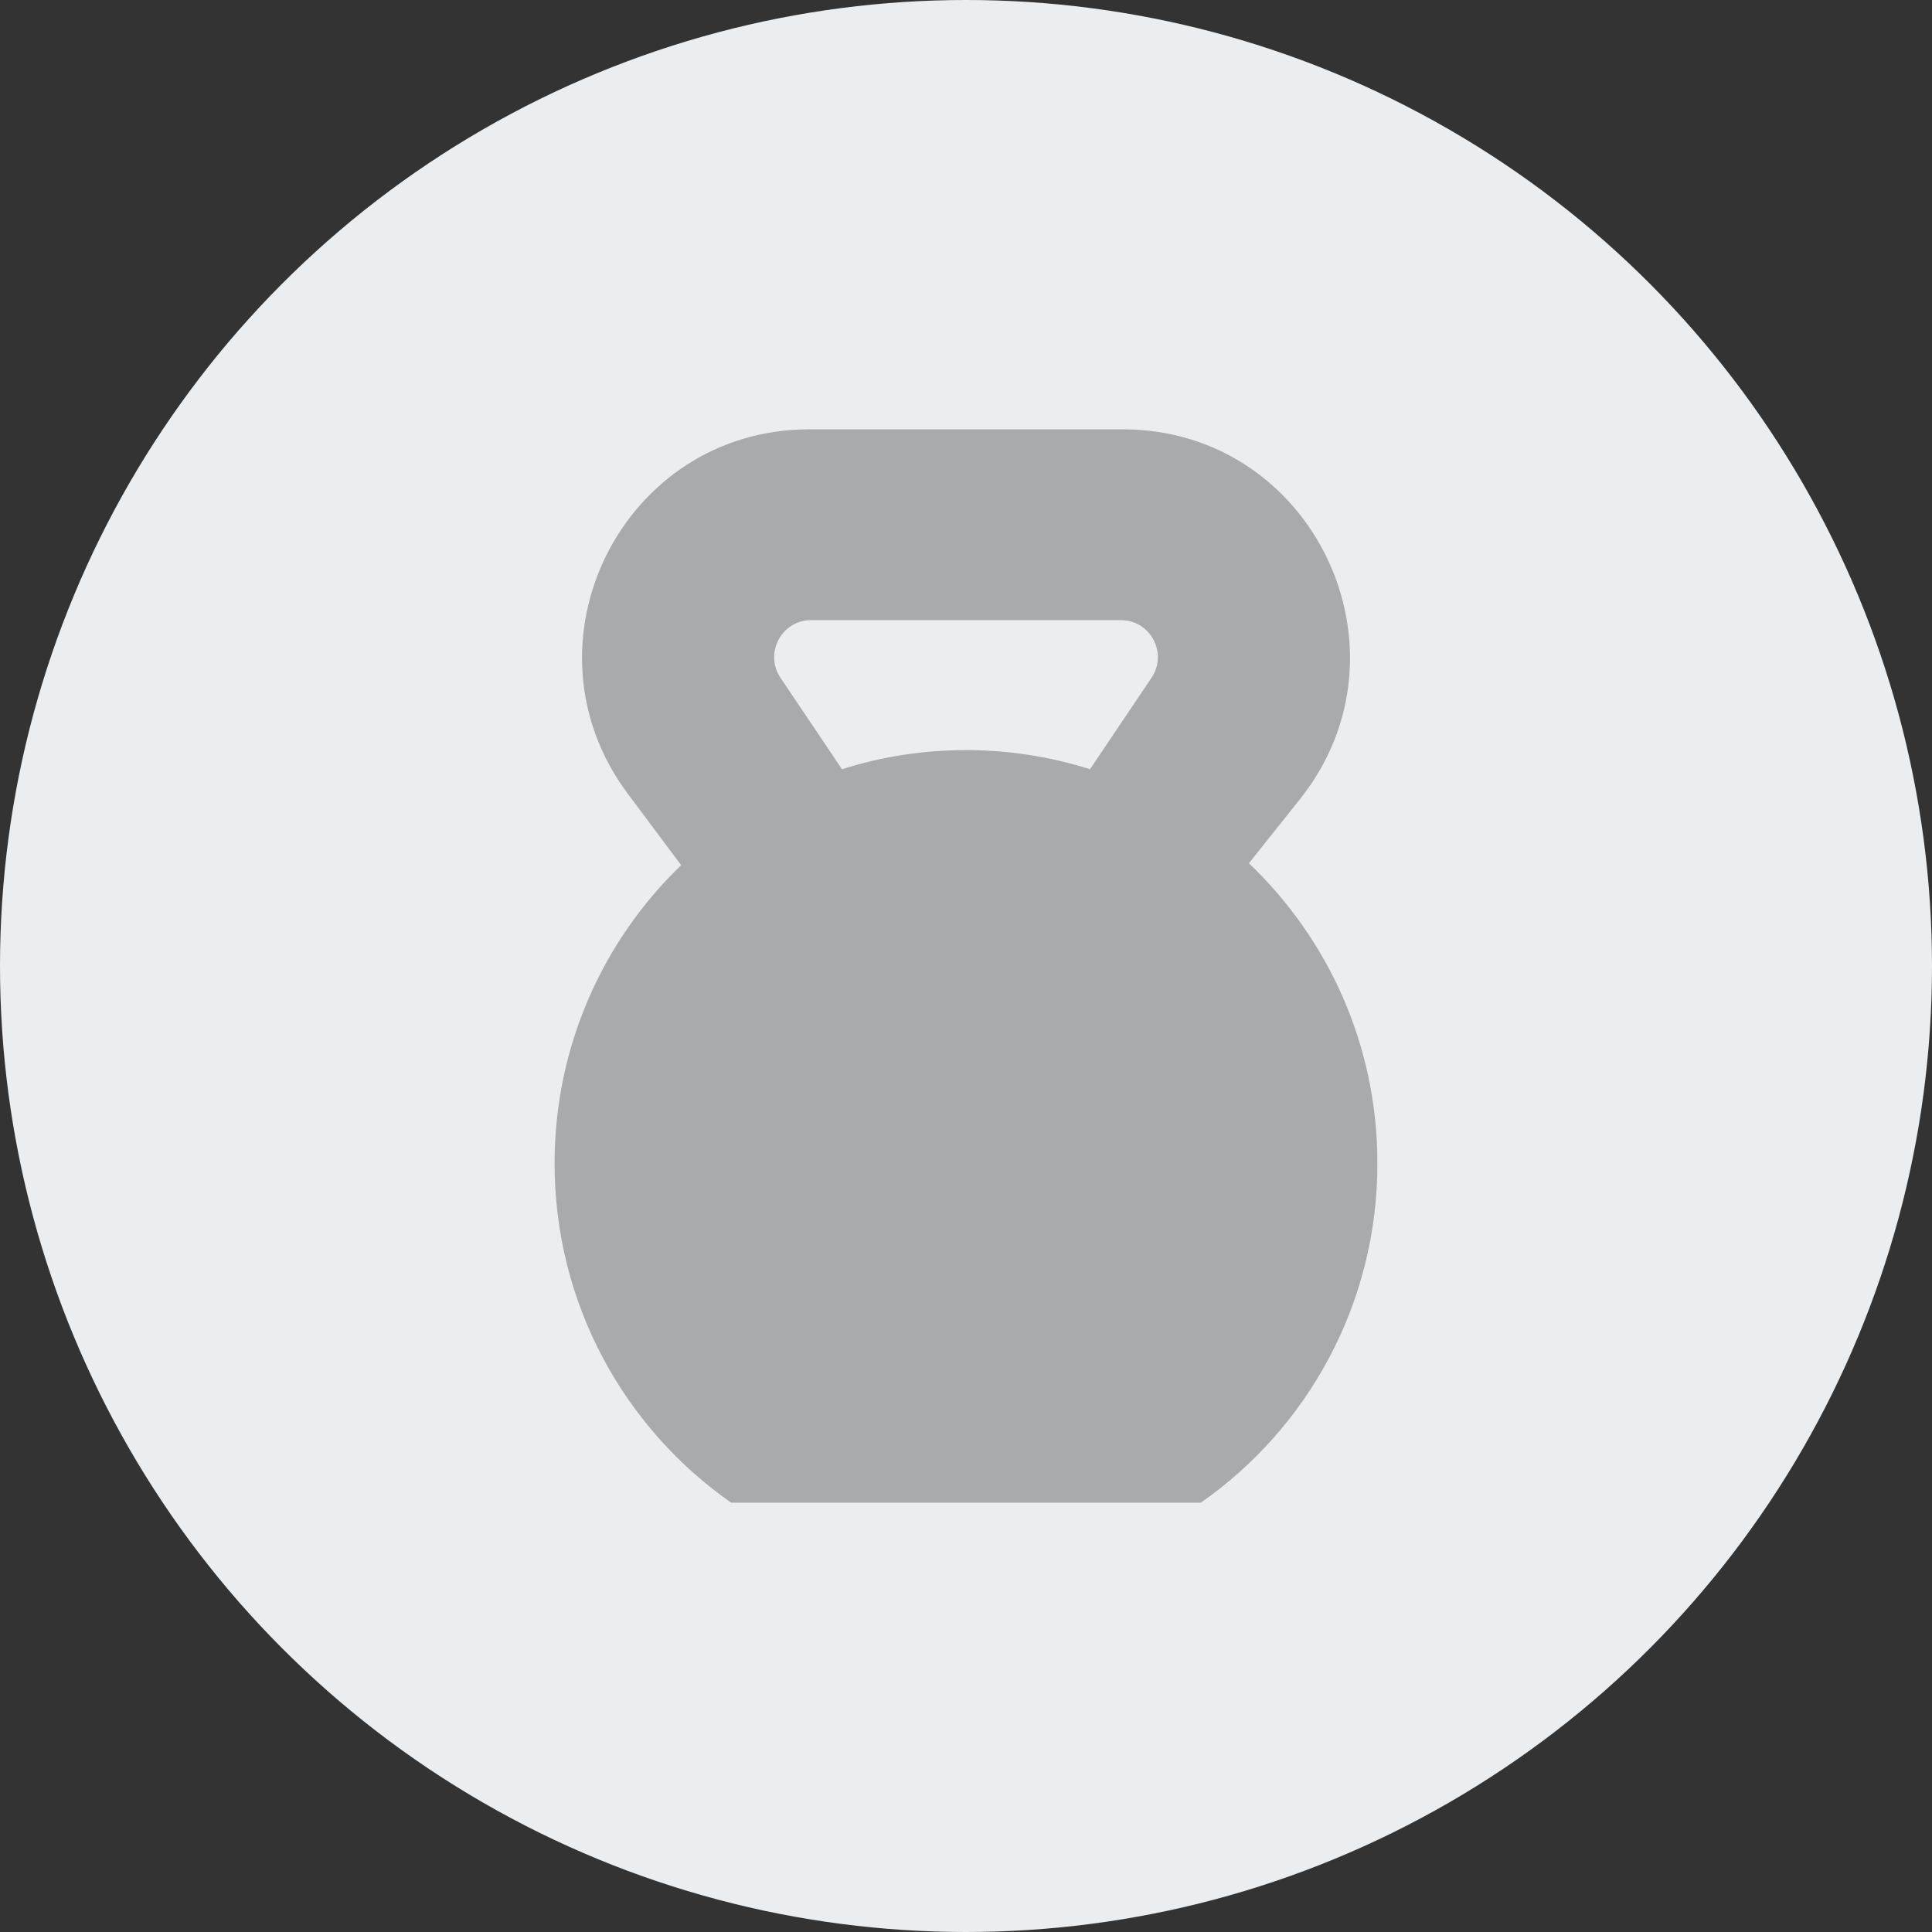 <svg width="40" height="40" viewBox="0 0 40 40" fill="none" xmlns="http://www.w3.org/2000/svg">
<rect x="0" y="0" width="40" height="40" fill="#333333" stroke="none"/>
<circle cx="20" cy="20" r="20" fill="#EBEEF1"/>
<g clip-path="url(#clip0_1215_6398)">
<path d="M25.857 17.873L26.913 16.548C29.372 13.462 27.183 8.889 23.248 8.889H16.752C12.885 8.889 10.678 13.323 12.996 16.431L14.102 17.912C12.487 19.469 11.482 21.66 11.482 24.086C11.482 26.996 12.927 29.566 15.137 31.111H24.863C27.073 29.566 28.518 26.996 28.518 24.086C28.518 21.639 27.496 19.433 25.857 17.873ZM16.16 14.034C15.818 13.526 16.181 12.839 16.793 12.839H23.207C23.819 12.839 24.183 13.526 23.84 14.034L22.567 15.926C21.757 15.668 20.895 15.53 20 15.53C19.105 15.53 18.243 15.668 17.433 15.926L16.16 14.034Z" fill="#A8ABAC"/>
</g>
<defs>
<clipPath id="clip0_1215_6398">
<rect width="17.037" height="22.222" fill="white" transform="translate(11.482 8.889)"/>
</clipPath>
</defs>
</svg>
